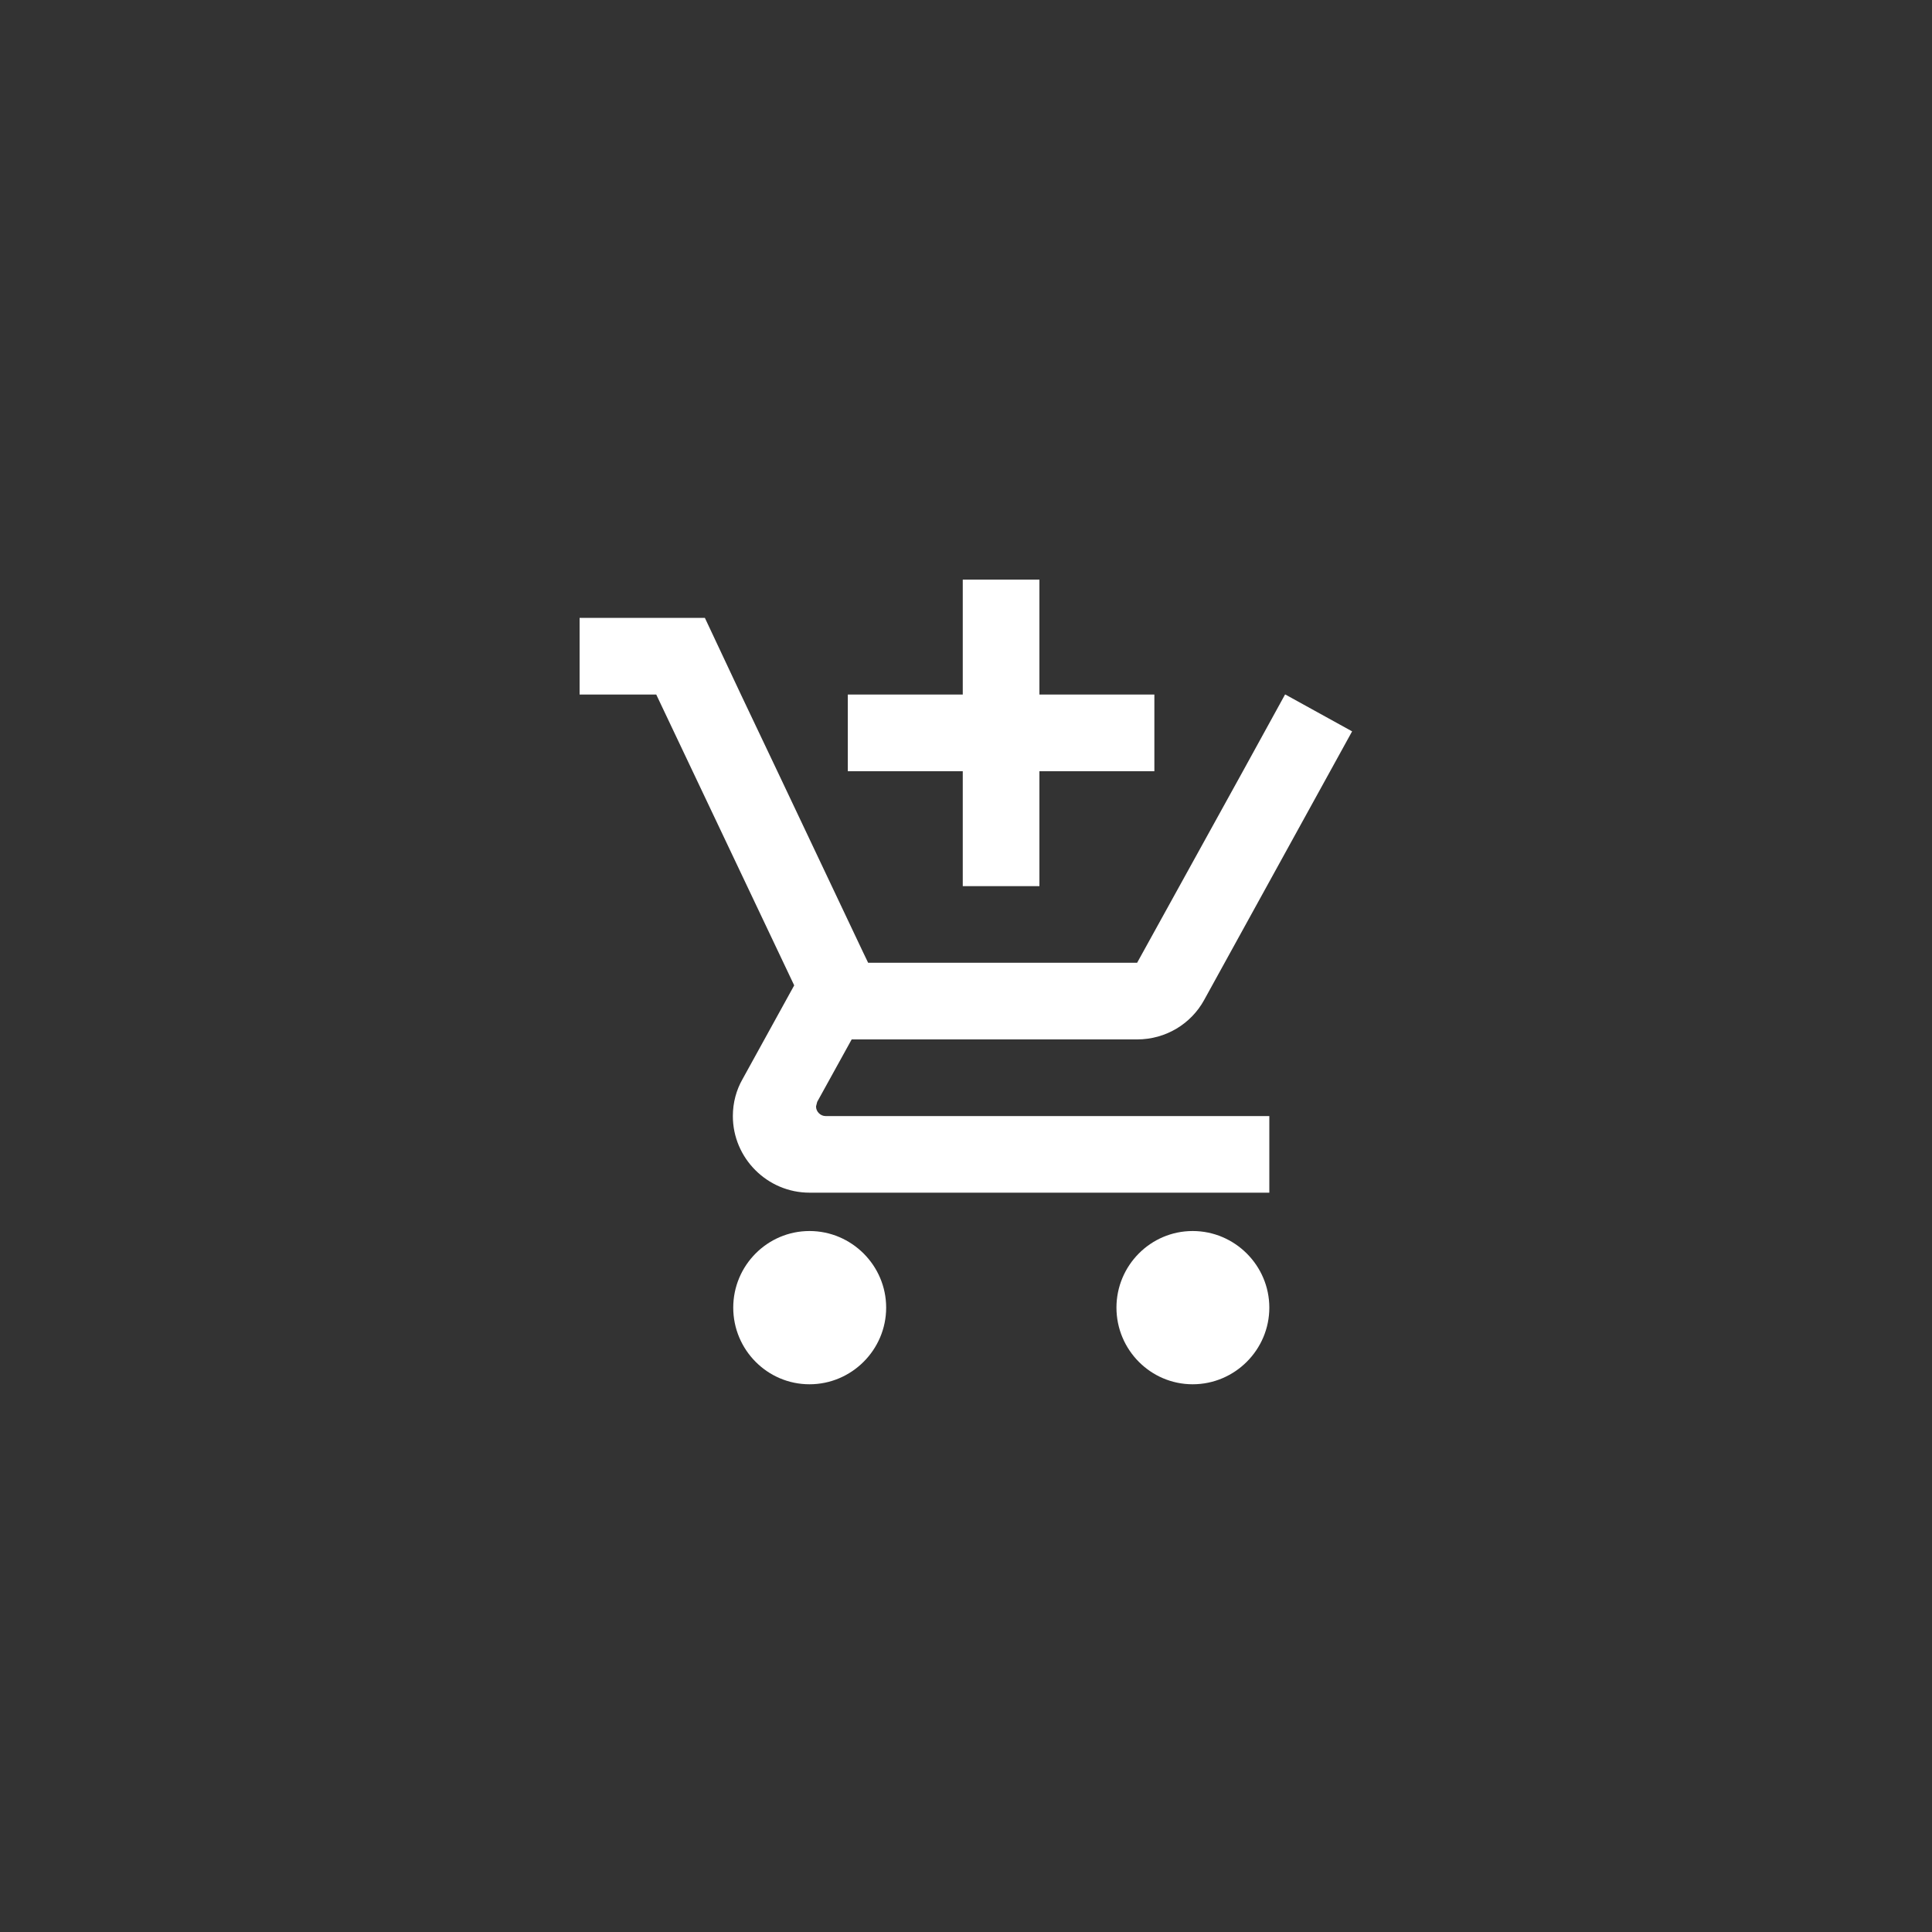<svg width="40" height="40" viewBox="0 0 40 40" fill="none" xmlns="http://www.w3.org/2000/svg">
<rect x="0" y="0" width="40" height="40" fill="#333333" stroke="none"/>
<path d="M19.933 18.347H21.52V15.967H23.9V14.38H21.52V12H19.933V14.38H17.553V15.967H19.933V18.347ZM16.76 25.487C15.887 25.487 15.181 26.201 15.181 27.073C15.181 27.946 15.887 28.66 16.76 28.66C17.633 28.66 18.347 27.946 18.347 27.073C18.347 26.201 17.633 25.487 16.76 25.487ZM24.693 25.487C23.821 25.487 23.115 26.201 23.115 27.073C23.115 27.946 23.821 28.66 24.693 28.66C25.566 28.66 26.28 27.946 26.28 27.073C26.28 26.201 25.566 25.487 24.693 25.487ZM16.895 22.908L16.919 22.813L17.633 21.52H23.543C24.138 21.52 24.662 21.195 24.931 20.703L27.994 15.142L26.613 14.38H26.605L25.733 15.967L23.543 19.933H17.974L17.871 19.719L16.094 15.967L15.34 14.38L14.594 12.793H12V14.38H13.587L16.443 20.401L15.372 22.345C15.245 22.567 15.173 22.829 15.173 23.107C15.173 23.979 15.887 24.693 16.76 24.693H26.28V23.107H17.093C16.99 23.107 16.895 23.019 16.895 22.908Z" fill="white"/>
</svg>
